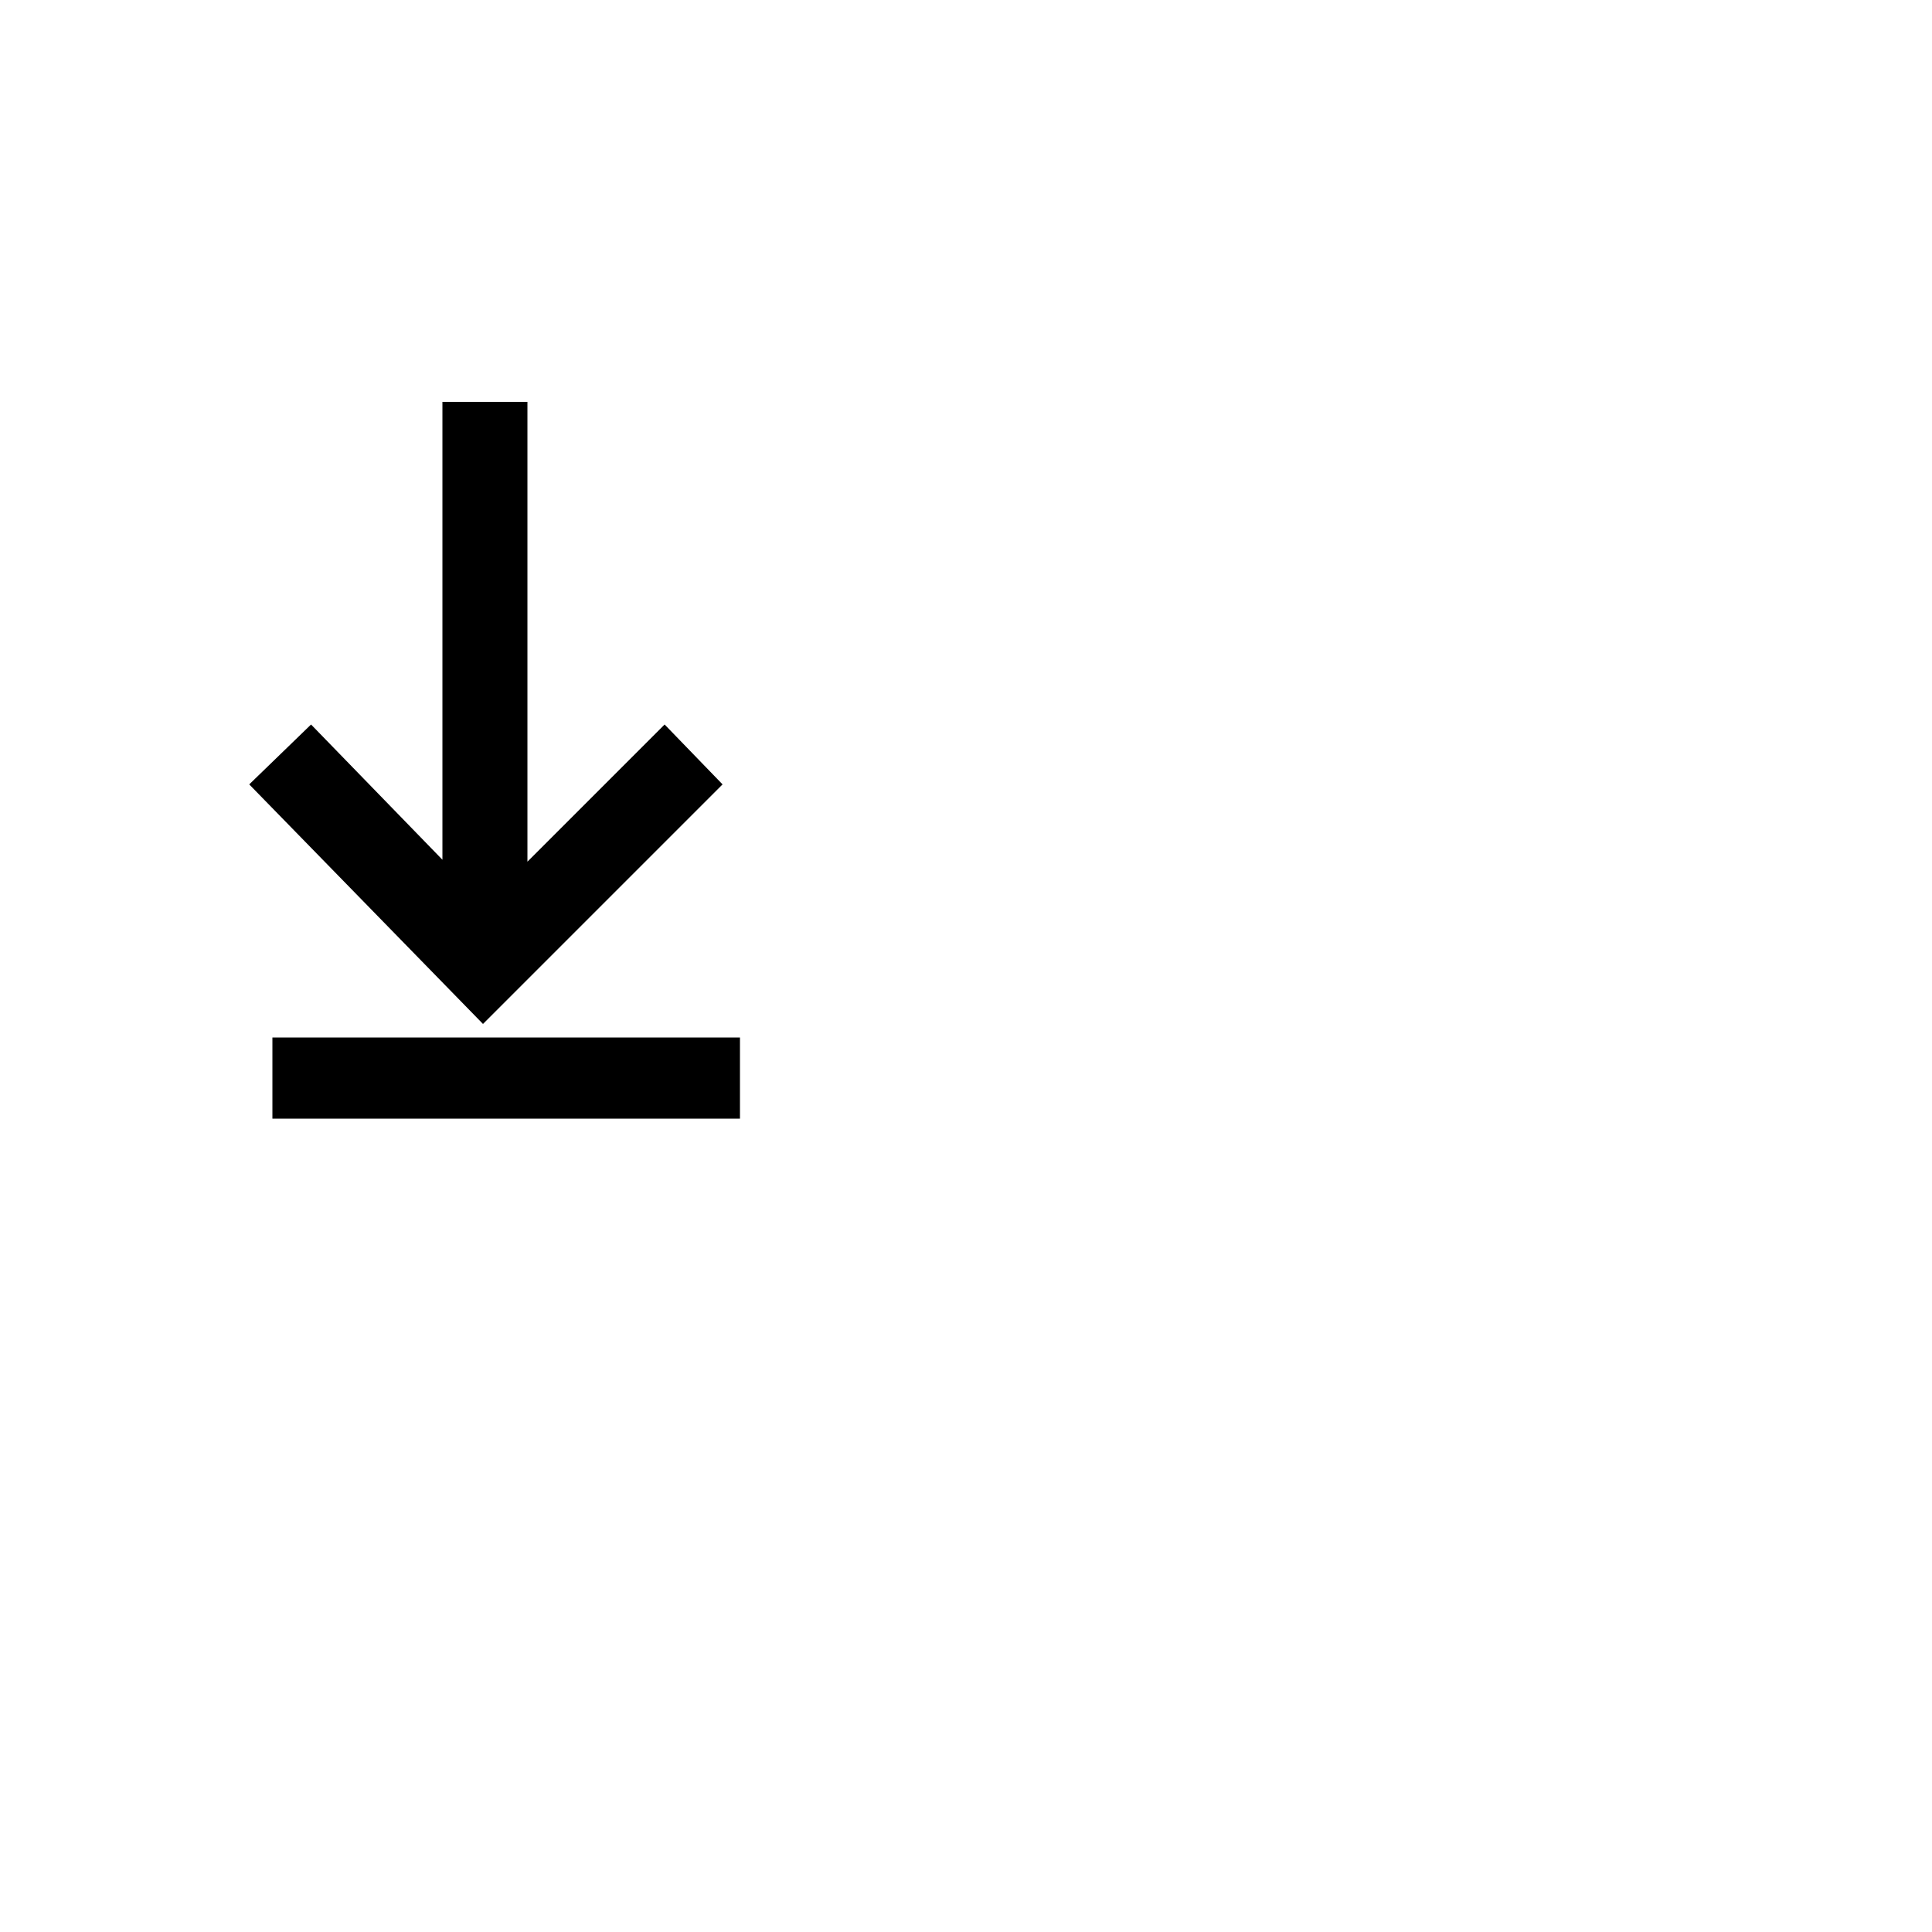 <?xml version="1.0" standalone="no"?>
<!DOCTYPE svg PUBLIC "-//W3C//DTD SVG 1.1//EN" "http://www.w3.org/Graphics/SVG/1.1/DTD/svg11.dtd" >
<svg viewBox="0 -200 1000 1000">
  <g transform="matrix(1 0 0 -1 0 800)">
   <path fill="currentColor"
d="M141 421h242v42h-242v-42zM250 470l124 124l-30 31l-71 -71v238h-44v-237l-68 70l-32 -31z" />
  </g>

</svg>
